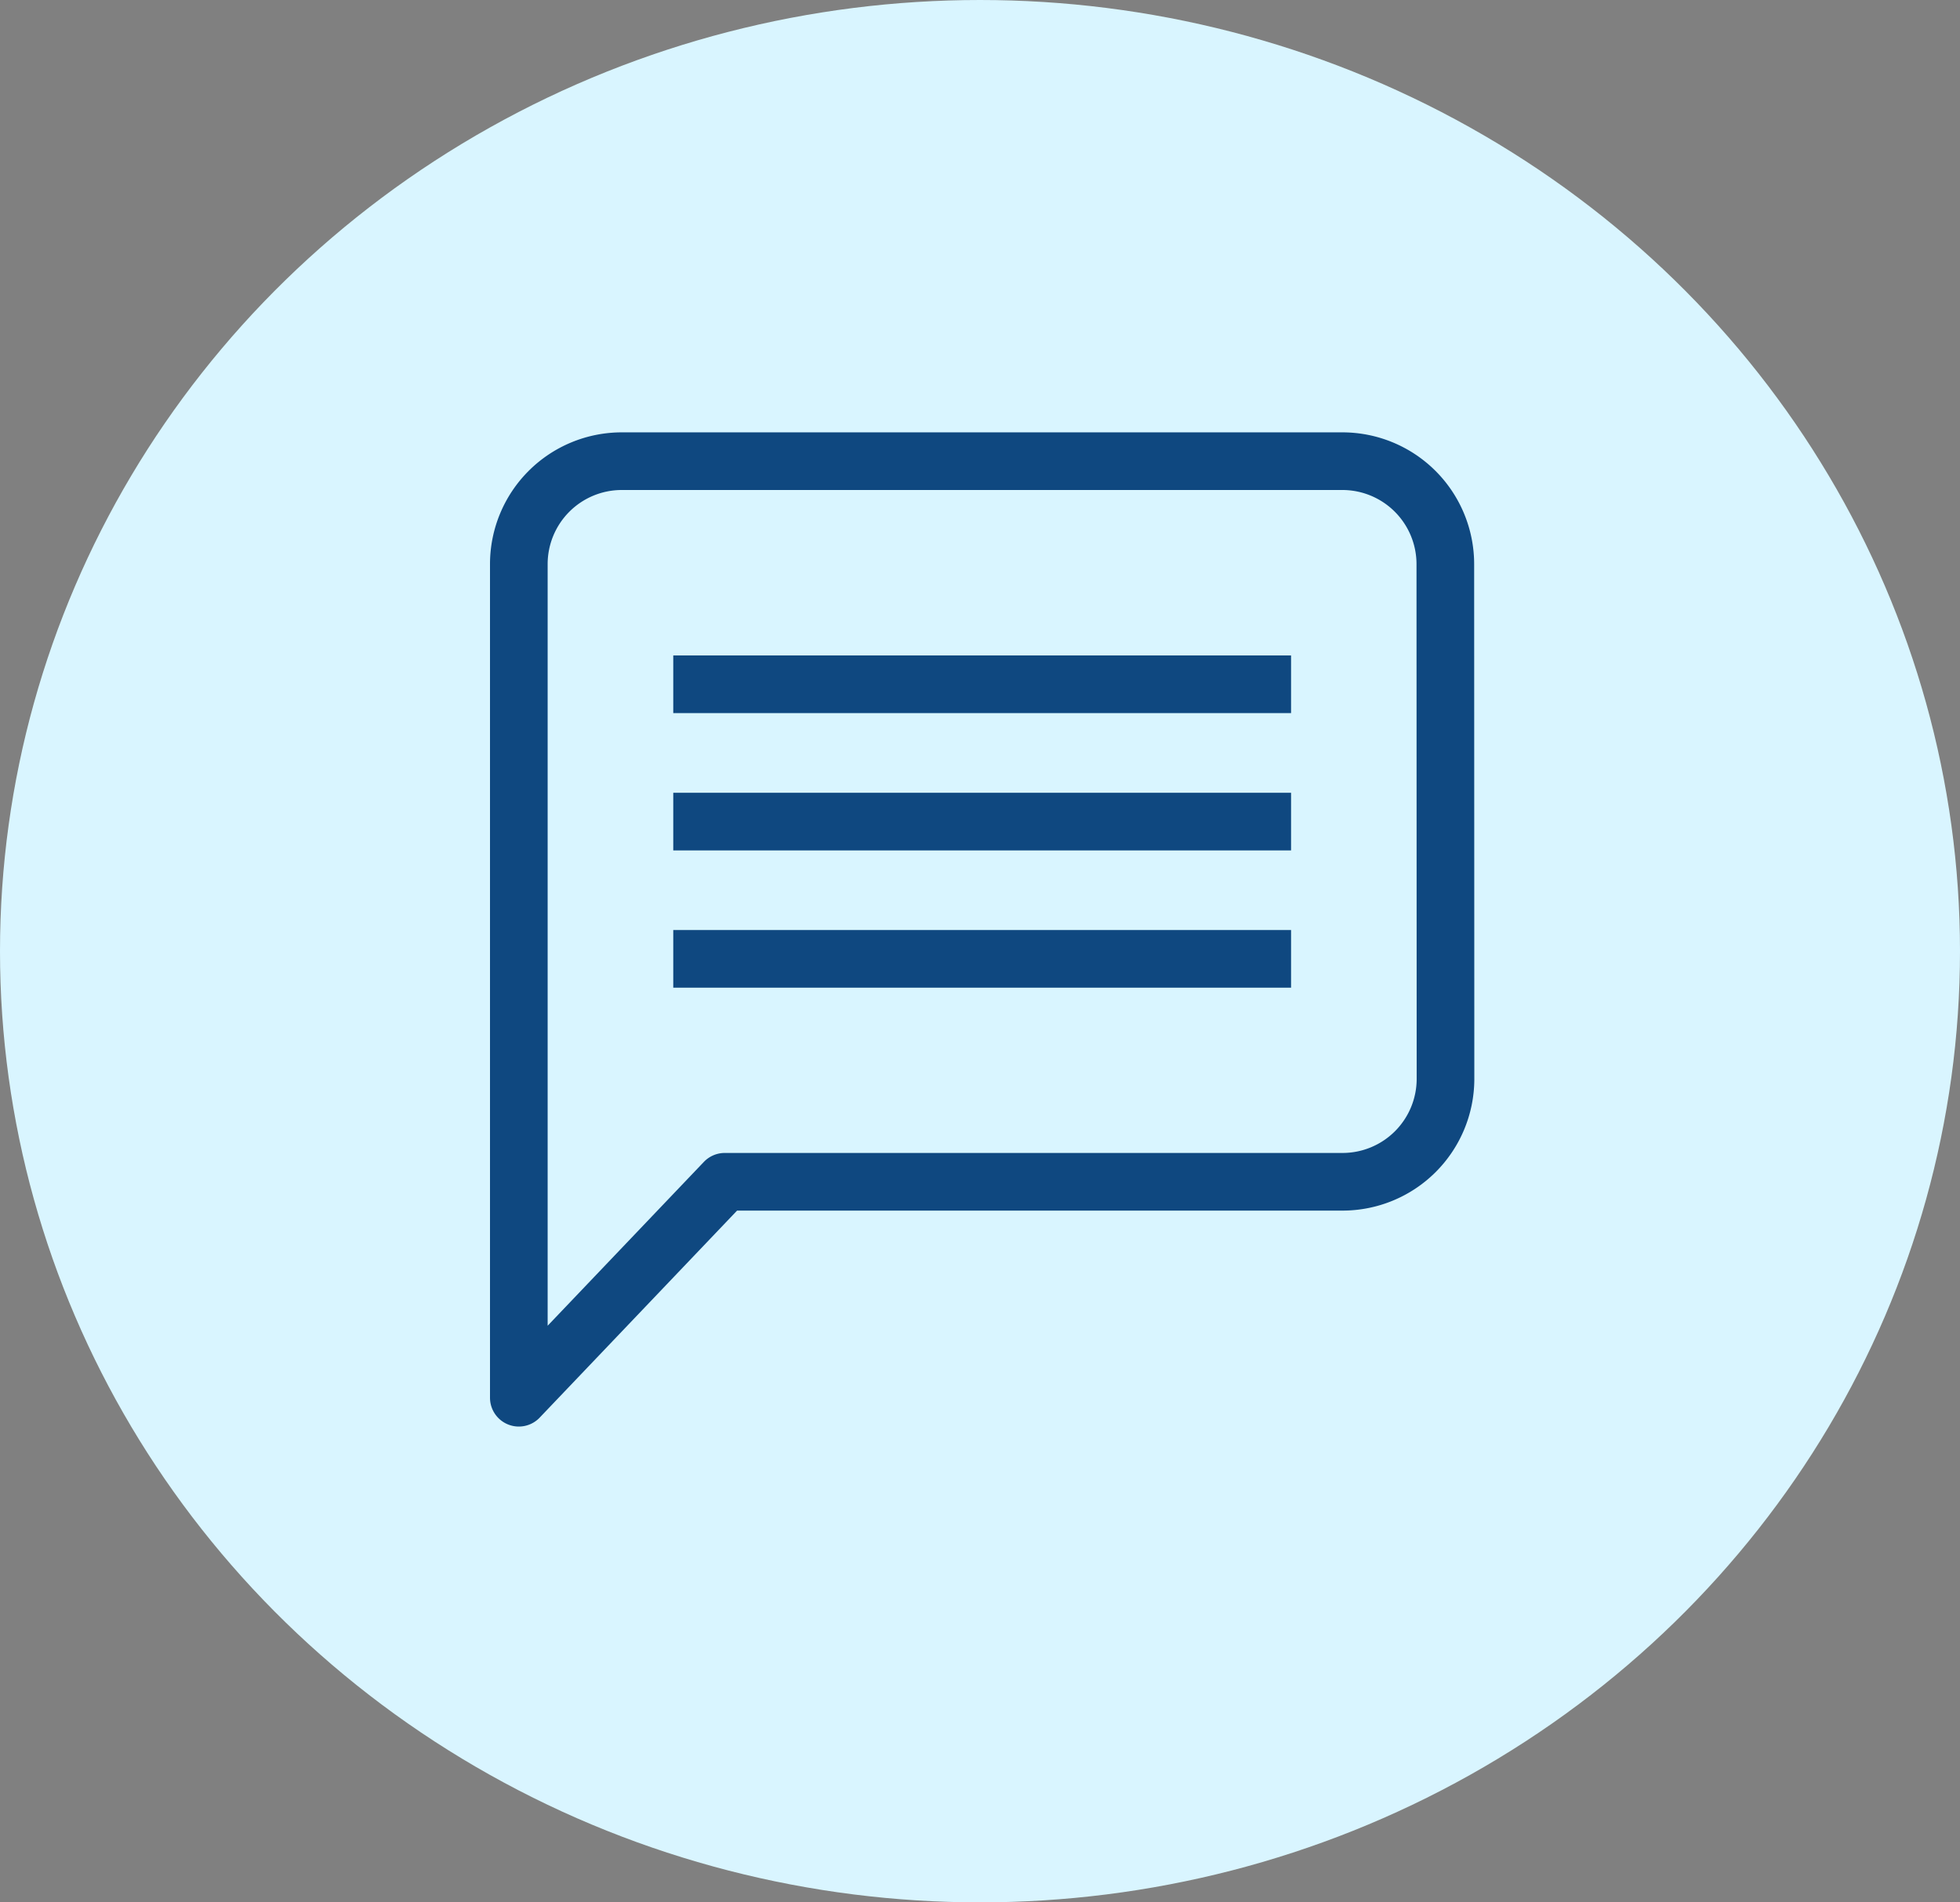<svg xmlns="http://www.w3.org/2000/svg" width="34" height="33" viewBox="0 0 34 33">
  <rect x="0" y="0" width="34" height="33" fill="#808080" stroke="none"/>
  <g id="SMS" transform="translate(-50 -461)">
    <g id="Group_19952" data-name="Group 19952" transform="translate(50 461.001)">
      <ellipse id="Ellipse_782" data-name="Ellipse 782" cx="17" cy="16.5" rx="17" ry="16.5" transform="translate(0 -0.001)" fill="#d9f5ff"/>
    </g>
    <g id="Group_26430" data-name="Group 26430" transform="translate(65 1144)">
      <path id="Icon_feather-message-square" data-name="Icon feather-message-square" d="M20.575,15.217A1.786,1.786,0,0,1,18.789,17H8.072L4.5,20.746V6.286A1.786,1.786,0,0,1,6.286,4.5h12.5a1.786,1.786,0,0,1,1.786,1.786Z" transform="translate(-10.5 -679.5)" fill="none" stroke="#0f4880" stroke-linecap="round" stroke-linejoin="round" stroke-width="1"/>
      <path id="Path_21379" data-name="Path 21379" d="M0,0H10.717" transform="translate(-3.321 -671.13)" fill="none" stroke="#0f4880" stroke-width="1"/>
      <line id="Line_872" data-name="Line 872" x2="10.717" transform="translate(-3.321 -668.748)" fill="none" stroke="#0f4880" stroke-width="1"/>
      <line id="Line_873" data-name="Line 873" x2="10.717" transform="translate(-3.321 -666.367)" fill="none" stroke="#0f4880" stroke-width="1"/>
    </g>
  </g>
</svg>
